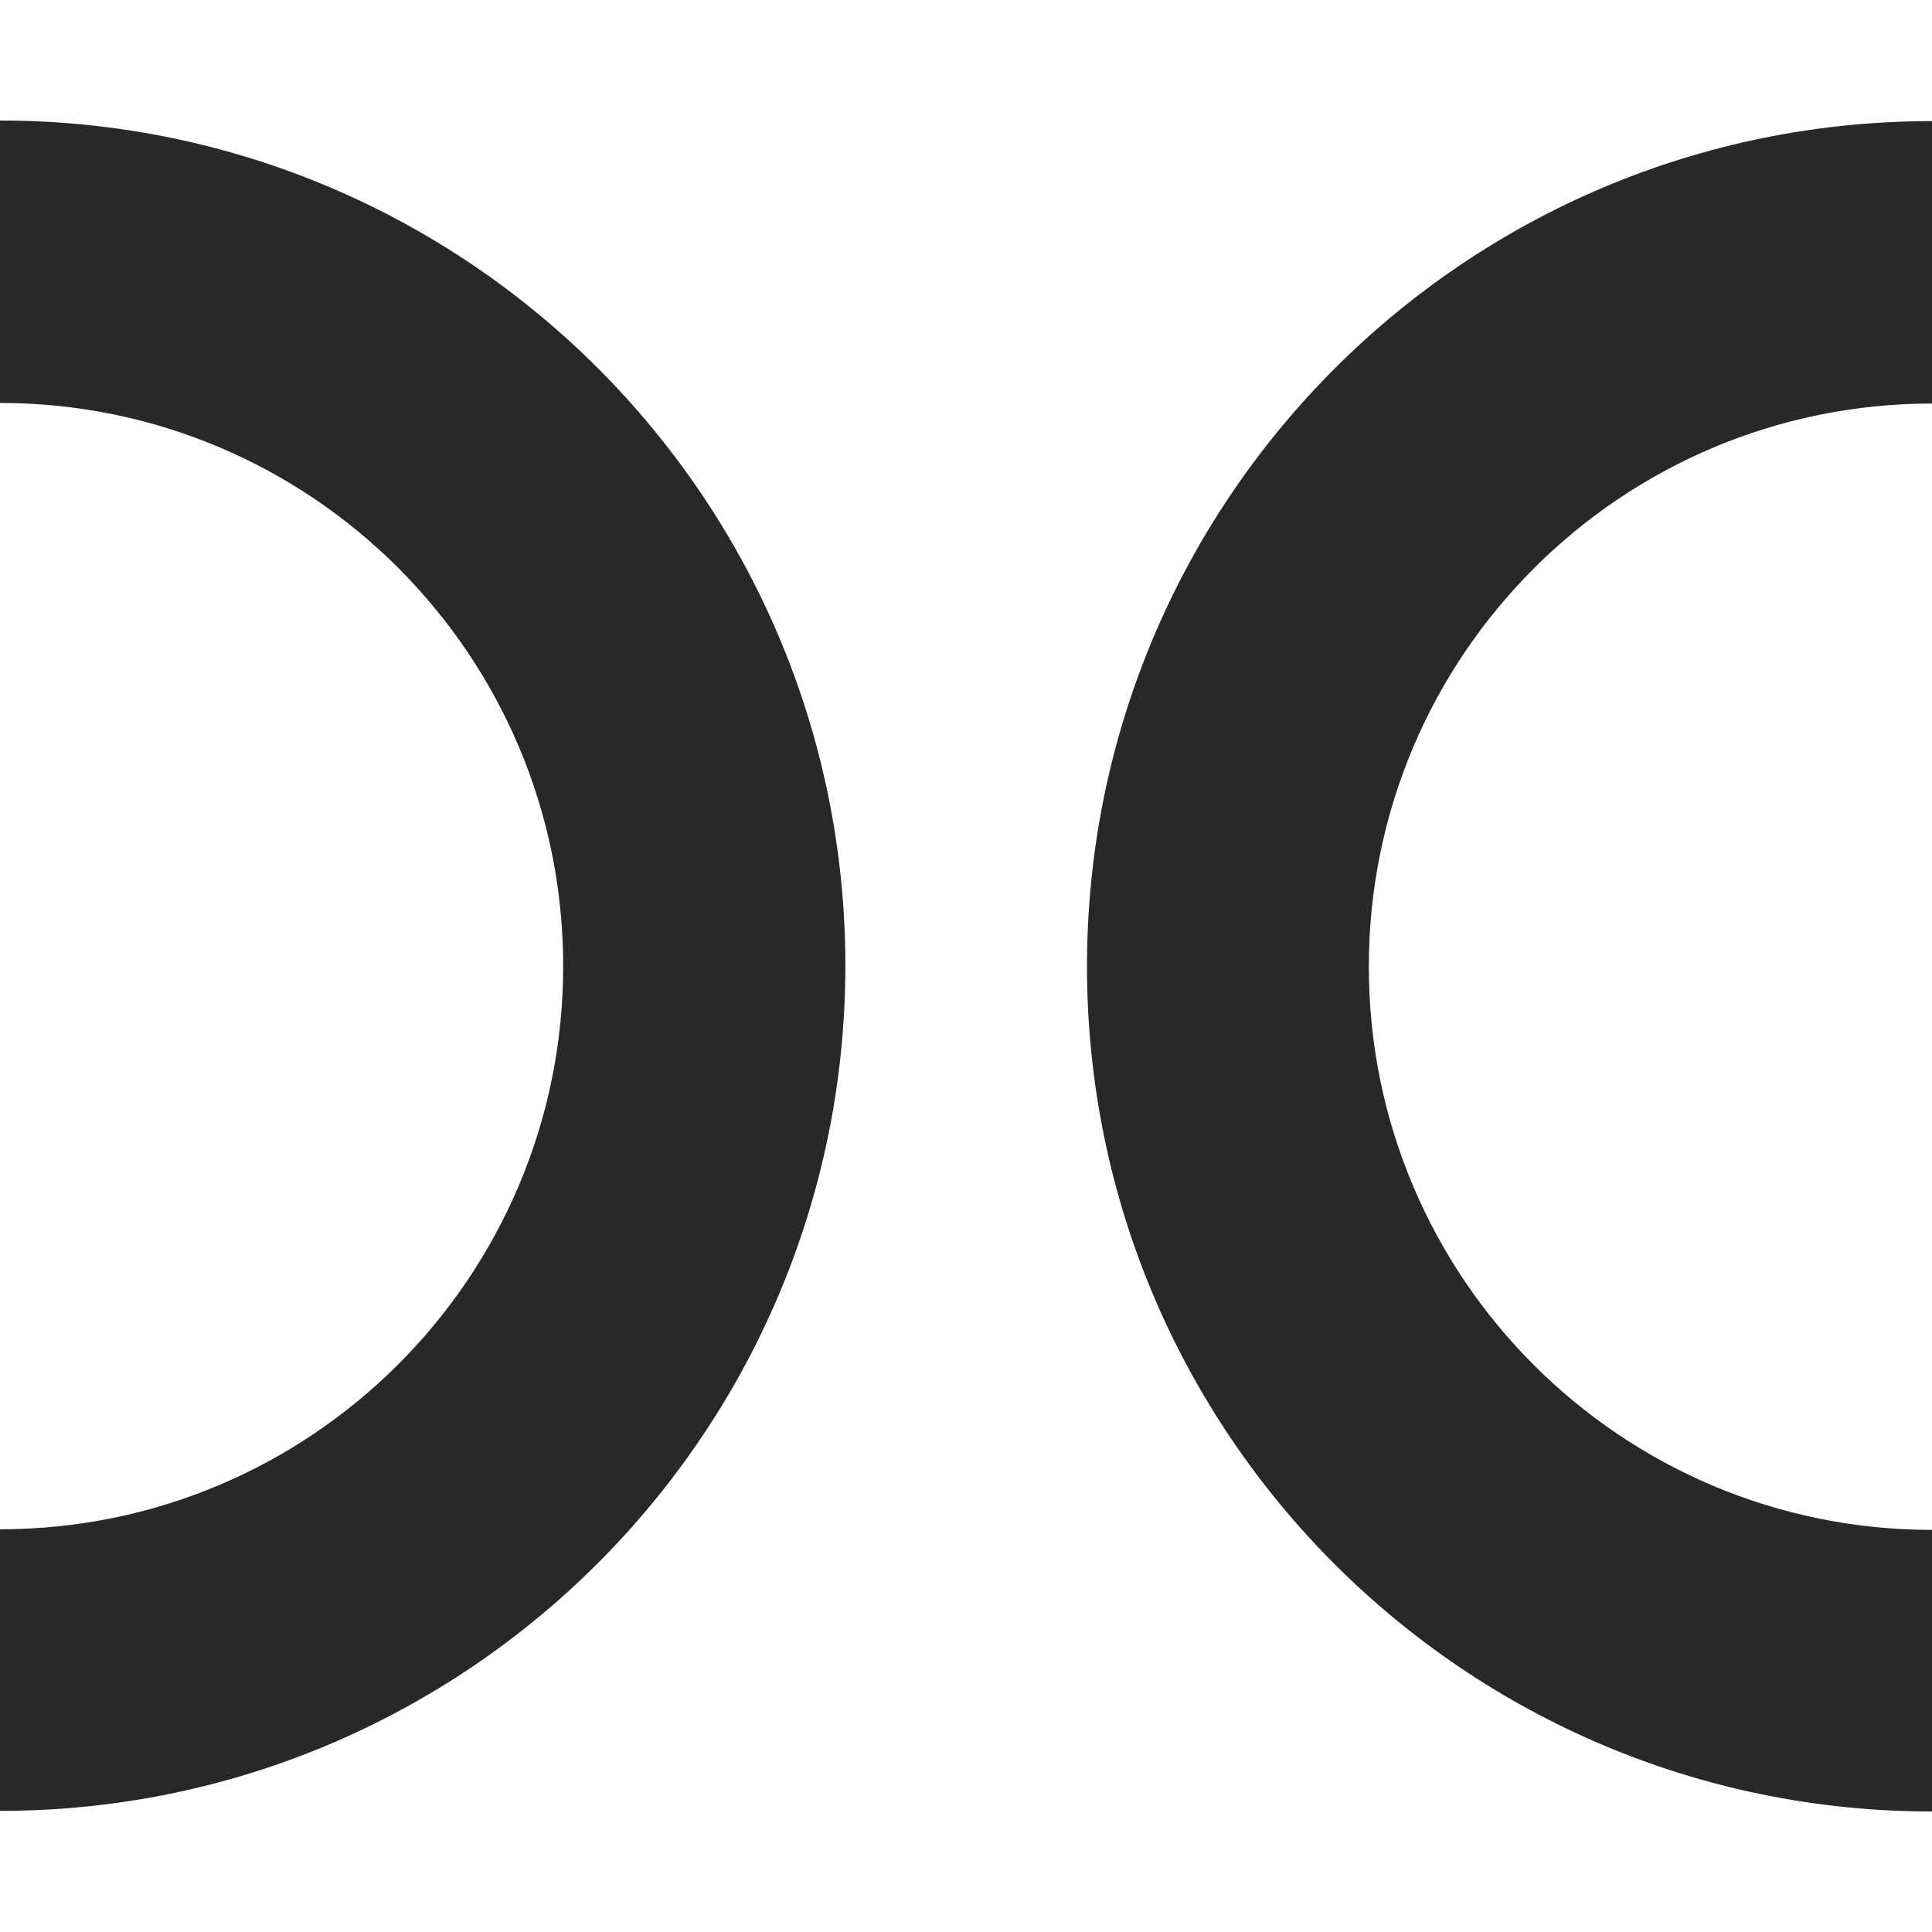 <svg width="16" height="16" version="1.1" xmlns="http://www.w3.org/2000/svg">
  <defs>
    <style type="text/css" id="current-color-scheme">.ColorScheme-Text { color:#282828; } .ColorScheme-Highlight { color:#458588; }</style>
  </defs>
  <path class="ColorScheme-Text" fill="currentColor" d="m1e-7 1.003v2.334c2.577 2e-7 4.664 2.089 4.664 4.664 0 2.577-2.089 4.664-4.664 4.664v2.332c3.866 5.79e-4 6.998-3.133 7.001-6.998 5.799e-4 -3.866-3.134-7.001-7.001-7.001zm16 0c-3.866 5.795e-4 -6.998 3.135-6.998 7.001 5.799e-4 3.866 3.133 6.998 6.998 6.998v-2.332c-2.577 0-4.664-2.089-4.664-4.664 1e-6 -2.577 2.089-4.664 4.664-4.664v-2.334z"/>
</svg>
